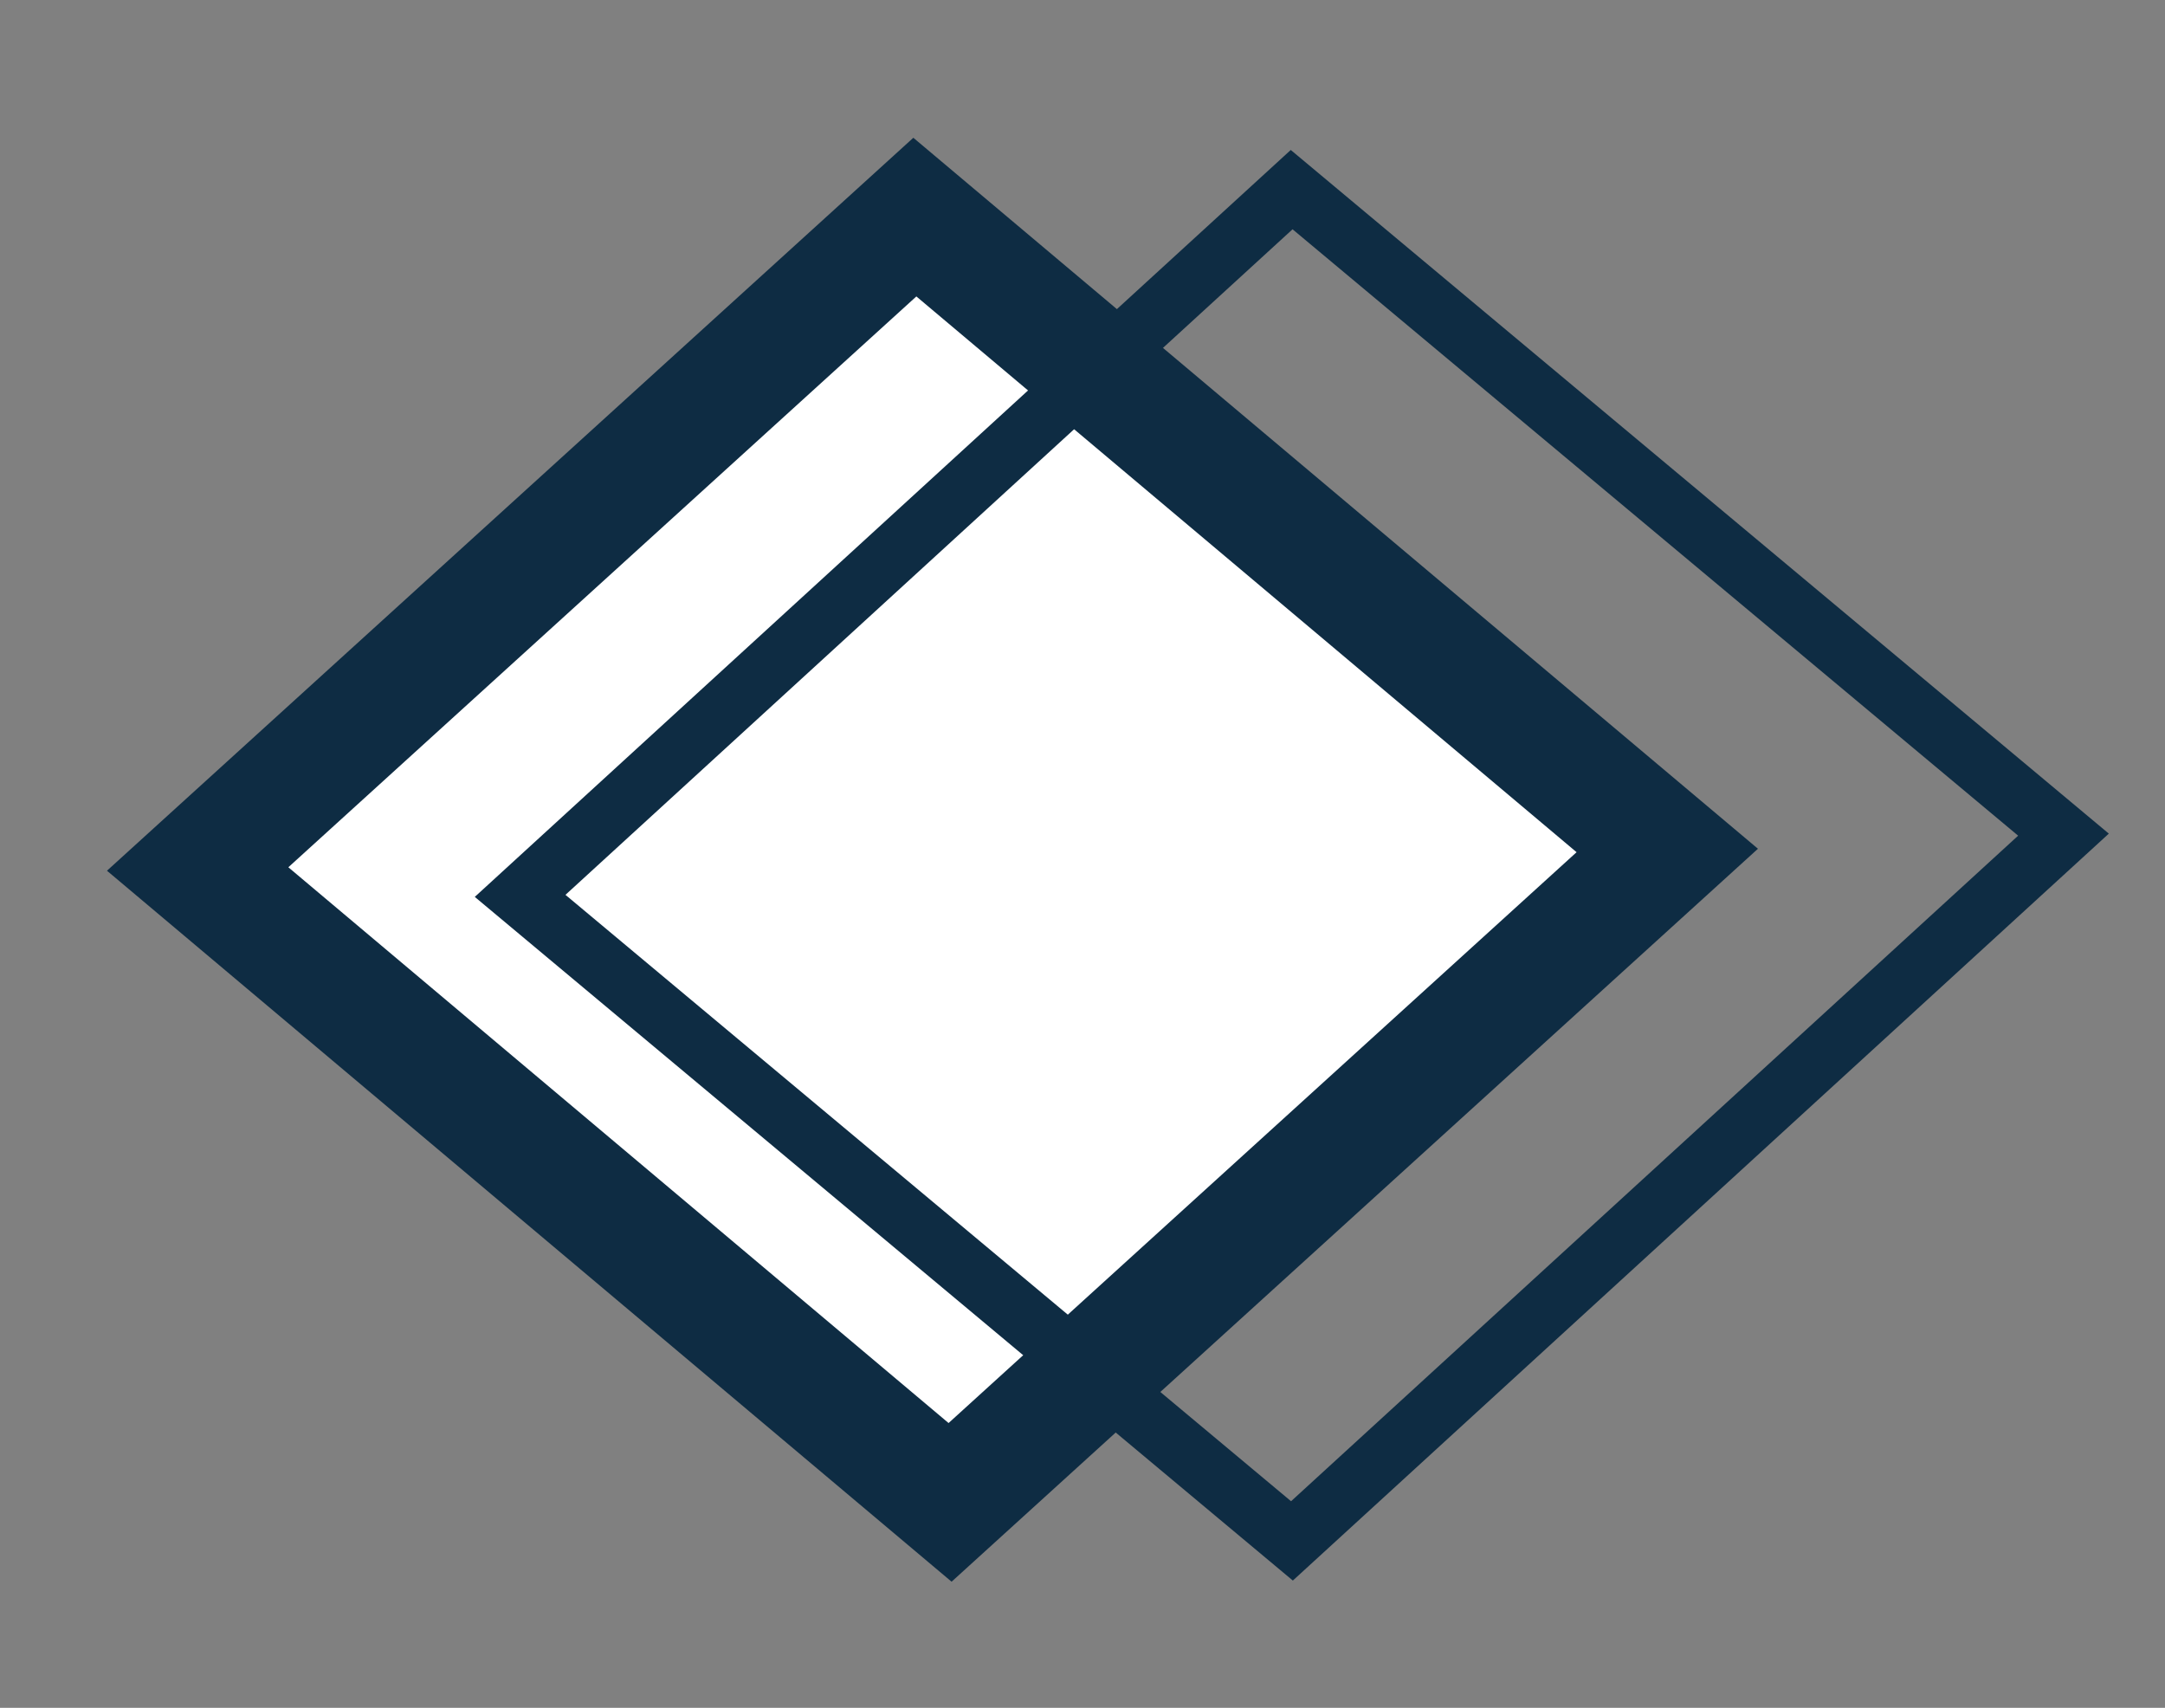 <svg id="Слой_1" data-name="Слой 1" xmlns="http://www.w3.org/2000/svg" viewBox="0 0 72.51 57.19"><rect x="0" y="0" width="72.51" height="57.19" fill="#808080" stroke="none"/><defs><style>.cls-1{fill:#fff;stroke-width:4px;}.cls-1,.cls-2{stroke:#0e2c43;stroke-miterlimit:10;}.cls-2{fill:none;stroke-width:2px;}</style></defs><polygon class="cls-1" points="31.82 50.31 6.62 29.1 30.64 7.27 55.84 28.48 31.82 50.31"/><polygon class="cls-2" points="43.27 51.6 17.42 30 43.26 6.35 69.11 27.95 43.27 51.6"/></svg>